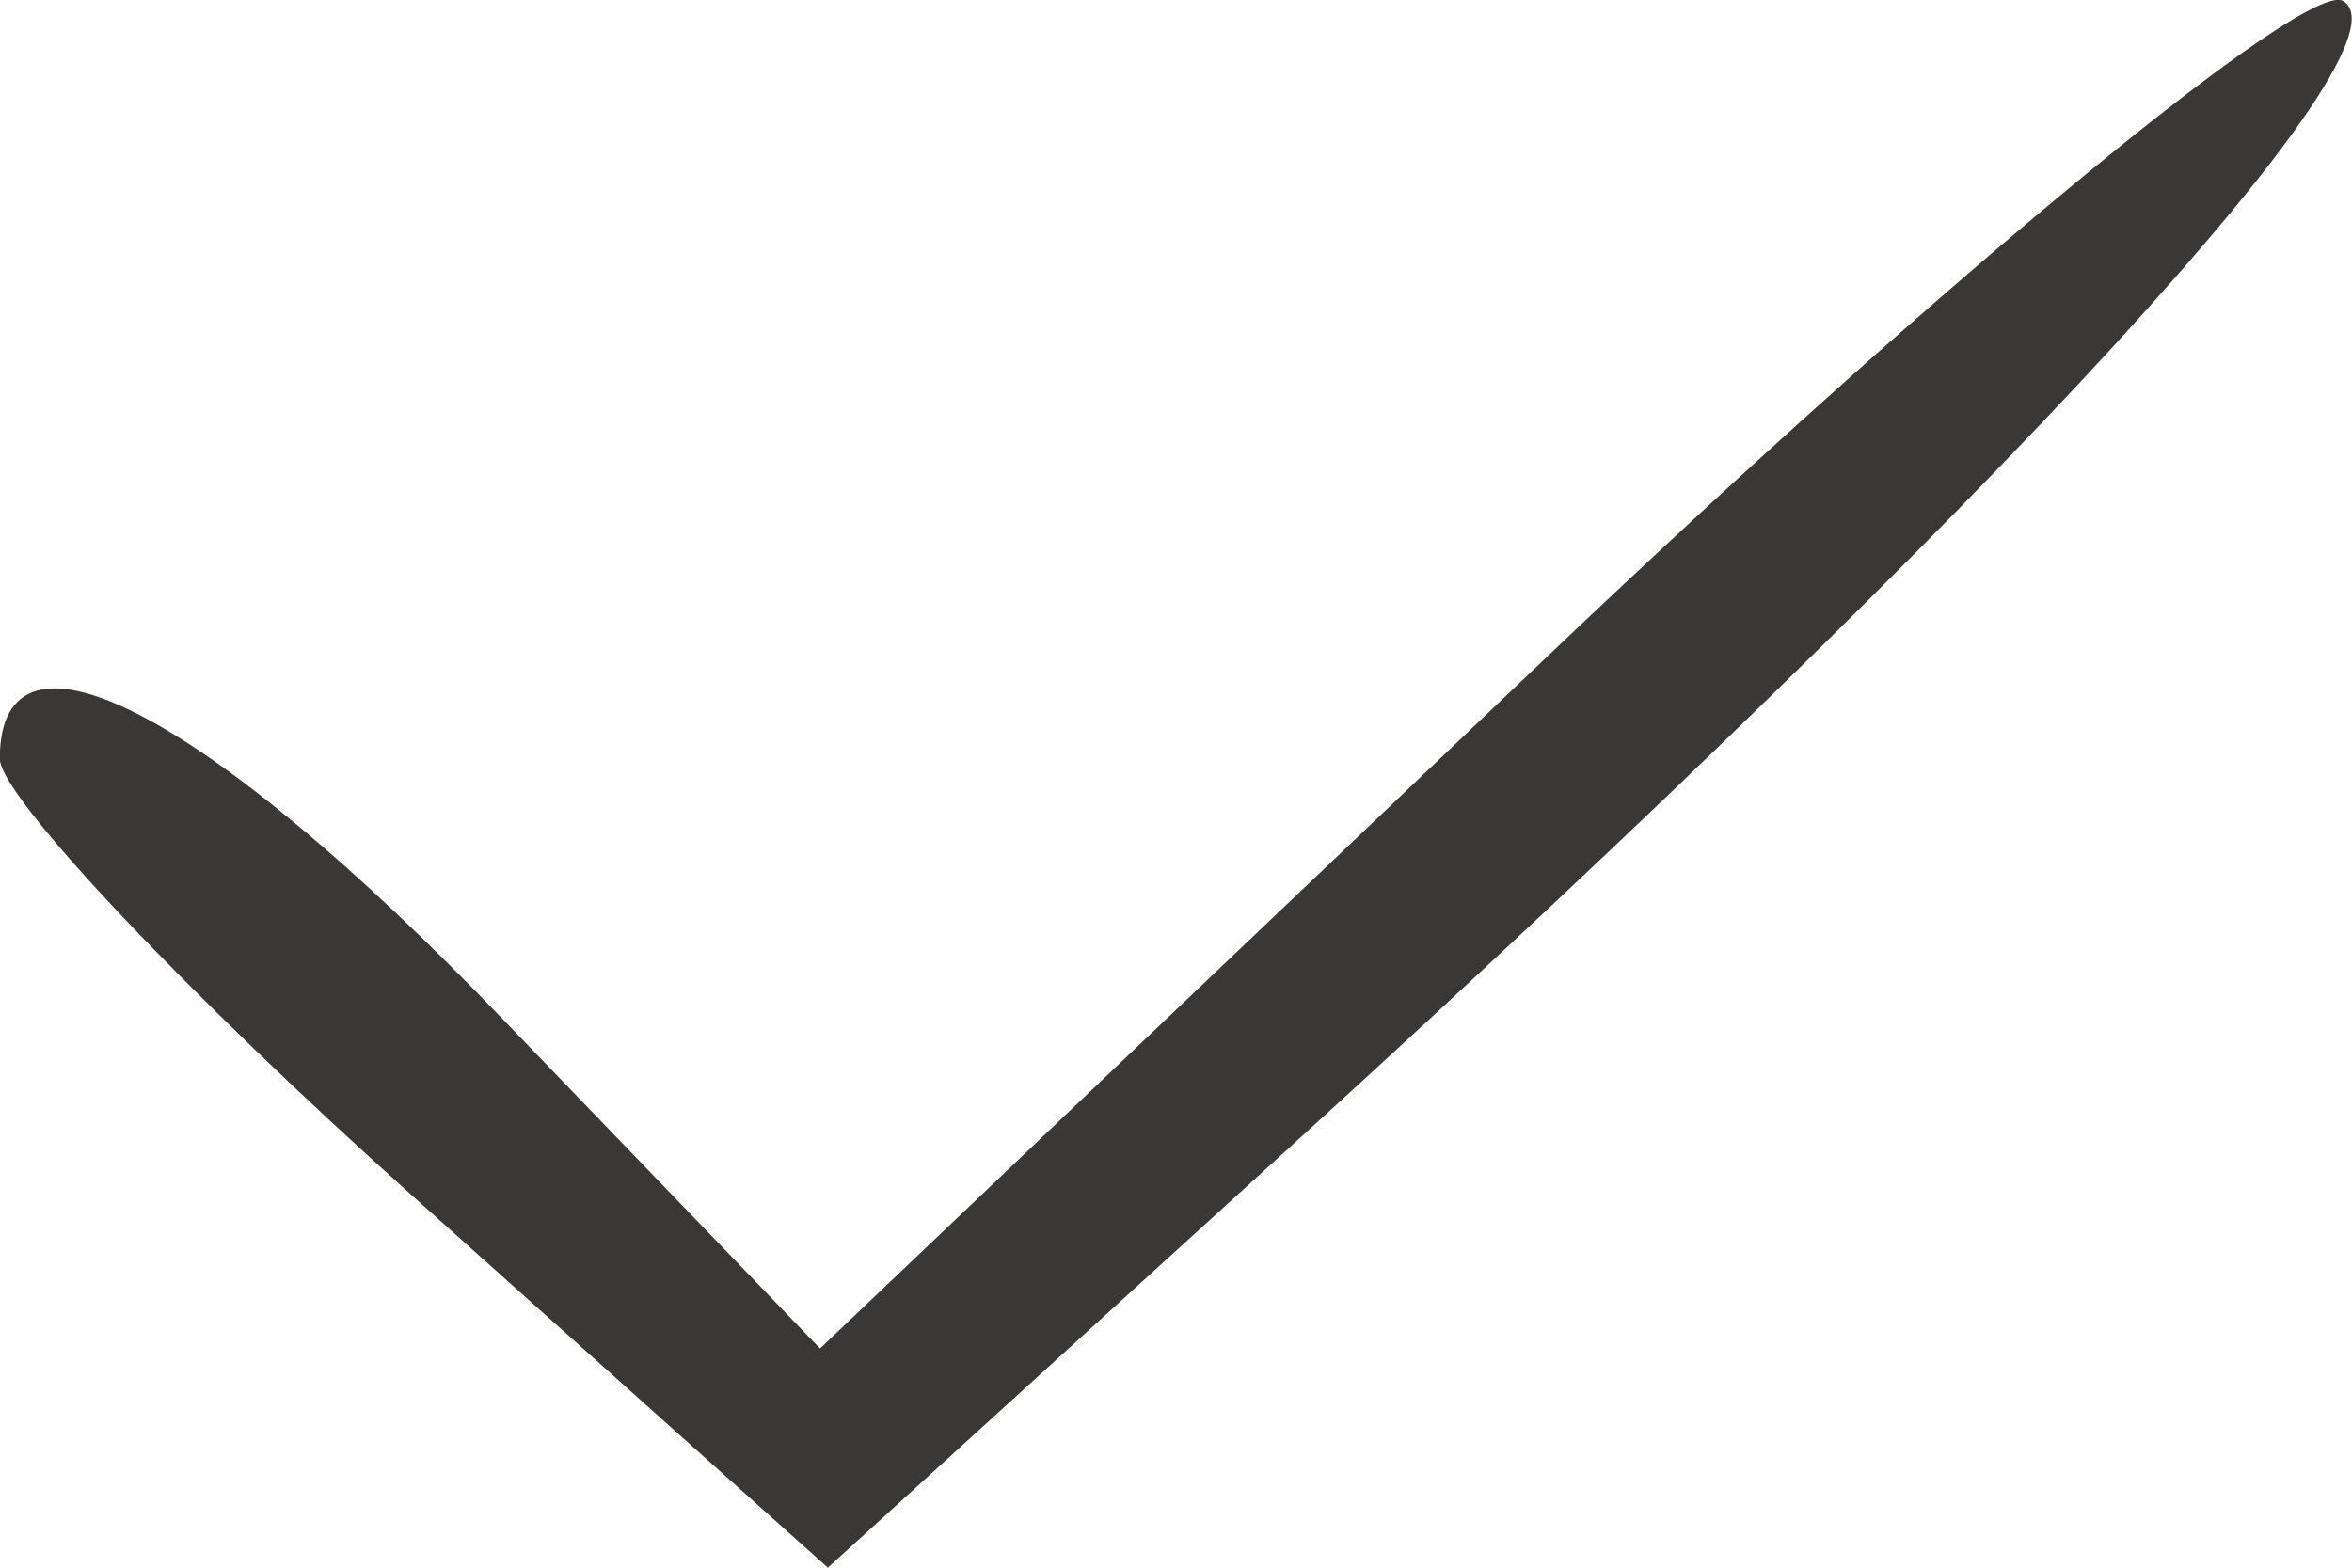 <svg xmlns:osb="http://www.openswatchbook.org/uri/2009/osb" xmlns="http://www.w3.org/2000/svg" xmlns:xlink="http://www.w3.org/1999/xlink" width="33" height="22" viewBox="0 0 8.731 5.821" id="svg8"><defs id="defs2"><linearGradient id="linearGradient5370" osb:paint="solid"><stop offset="0" id="stop5368" stop-color="#fff"/></linearGradient><style id="style30">.cls-1{opacity:.3}</style><style id="style45">.cls-1{opacity:.6}</style><style id="style30-8">.cls-1{opacity:.3}</style><style id="style45-4">.cls-1{opacity:.6}</style><style id="style30-0">.cls-1{opacity:.3}</style><style id="style104">.cls-1{opacity:.3}</style><style id="style119">.cls-1{opacity:.6}</style><style id="style134">.cls-1{opacity:.5}</style><style id="style149">.cls-1{opacity:.7}</style><style id="style164">.cls-1{opacity:.3}</style><style id="style30-1">.cls-1{opacity:.3}</style><style id="style45-47">.cls-1{opacity:.6}</style><style id="style30-8-8">.cls-1{opacity:.3}</style><style id="style45-4-2">.cls-1{opacity:.6}</style><style id="style30-0-0">.cls-1{opacity:.3}</style><style id="style104-5">.cls-1{opacity:.3}</style><style id="style119-8">.cls-1{opacity:.6}</style><style id="style134-4">.cls-1{opacity:.5}</style><style id="style30-2">.cls-1{opacity:.3}</style><style id="style45-6">.cls-1{opacity:.6}</style><style id="style30-8-1">.cls-1{opacity:.3}</style><style id="style45-4-3">.cls-1{opacity:.6}</style><style id="style30-0-9">.cls-1{opacity:.3}</style><style id="style104-4">.cls-1{opacity:.3}</style><style id="style119-5">.cls-1{opacity:.6}</style><style id="style134-3">.cls-1{opacity:.5}</style><style id="style149-3">.cls-1{opacity:.7}</style><style id="style30-6">.cls-1{opacity:.3}</style><style id="style45-1">.cls-1{opacity:.6}</style><style id="style30-8-88">.cls-1{opacity:.3}</style><style id="style45-4-6">.cls-1{opacity:.6}</style><style id="style30-0-5">.cls-1{opacity:.3}</style><style id="style104-6">.cls-1{opacity:.3}</style><style id="style119-50">.cls-1{opacity:.6}</style><style id="style134-1">.cls-1{opacity:.5}</style><style id="style149-9">.cls-1{opacity:.7}</style><style id="style164-0">.cls-1{opacity:.3}</style><style id="style30-89">.cls-1{opacity:.3}</style><style id="style45-0">.cls-1{opacity:.6}</style><style id="style30-8-2">.cls-1{opacity:.3}</style><style id="style45-4-9">.cls-1{opacity:.6}</style><style id="style30-0-6">.cls-1{opacity:.3}</style><style id="style104-50">.cls-1{opacity:.3}</style><style id="style119-9">.cls-1{opacity:.6}</style><style id="style134-11">.cls-1{opacity:.5}</style><style id="style149-0">.cls-1{opacity:.7}</style><style id="style164-1">.cls-1{opacity:.3}</style><style id="style30-1-5">.cls-1{opacity:.3}</style><style id="style45-47-7">.cls-1{opacity:.6}</style><style id="style30-8-8-7">.cls-1{opacity:.3}</style><style id="style45-4-2-8">.cls-1{opacity:.6}</style><style id="style30-0-0-7">.cls-1{opacity:.3}</style><style id="style104-5-6">.cls-1{opacity:.3}</style><style id="style119-8-6">.cls-1{opacity:.6}</style><style id="style134-4-3">.cls-1{opacity:.5}</style><style id="style30-01">.cls-1{opacity:.3}</style><style id="style45-8">.cls-1{opacity:.6}</style><style id="style30-8-9">.cls-1{opacity:.3}</style><style id="style45-4-1">.cls-1{opacity:.6}</style><style id="style30-0-2">.cls-1{opacity:.3}</style><style id="style104-9">.cls-1{opacity:.3}</style><style id="style119-1">.cls-1{opacity:.6}</style><style id="style134-10">.cls-1{opacity:.5}</style><style id="style149-4">.cls-1{opacity:.7}</style><style id="style164-8">.cls-1{opacity:.3}</style><style id="style30-1-3">.cls-1{opacity:.3}</style><style id="style45-47-4">.cls-1{opacity:.6}</style><style id="style30-8-8-2">.cls-1{opacity:.3}</style><style id="style45-4-2-4">.cls-1{opacity:.6}</style><style id="style30-0-0-9">.cls-1{opacity:.3}</style><style id="style104-5-1">.cls-1{opacity:.3}</style><style id="style119-8-3">.cls-1{opacity:.6}</style><style id="style134-4-4">.cls-1{opacity:.5}</style><style id="style30-2-5">.cls-1{opacity:.3}</style><style id="style45-6-5">.cls-1{opacity:.6}</style><style id="style30-8-1-3">.cls-1{opacity:.3}</style><style id="style45-4-3-8">.cls-1{opacity:.6}</style><style id="style30-0-9-8">.cls-1{opacity:.3}</style><style id="style104-4-3">.cls-1{opacity:.3}</style><style id="style119-5-8">.cls-1{opacity:.6}</style><style id="style134-3-6">.cls-1{opacity:.5}</style><style id="style149-3-6">.cls-1{opacity:.7}</style><style id="style30-65">.cls-1{opacity:.3}</style><style id="style45-471">.cls-1{opacity:.6}</style><style id="style30-8-5">.cls-1{opacity:.3}</style><style id="style45-4-26">.cls-1{opacity:.6}</style><style id="style30-0-1">.cls-1{opacity:.3}</style><style id="style104-7">.cls-1{opacity:.3}</style><style id="style119-7">.cls-1{opacity:.6}</style><style id="style134-15">.cls-1{opacity:.5}</style><style id="style149-2">.cls-1{opacity:.7}</style><style id="style164-87">.cls-1{opacity:.3}</style><style id="style30-1-1">.cls-1{opacity:.3}</style><style id="style45-47-46">.cls-1{opacity:.6}</style><style id="style30-8-8-3">.cls-1{opacity:.3}</style><style id="style45-4-2-86">.cls-1{opacity:.6}</style><style id="style30-0-0-2">.cls-1{opacity:.3}</style><style id="style104-5-0">.cls-1{opacity:.3}</style><style id="style119-8-0">.cls-1{opacity:.6}</style><style id="style134-4-5">.cls-1{opacity:.5}</style><style id="style30-2-9">.cls-1{opacity:.3}</style><style id="style45-6-3">.cls-1{opacity:.6}</style><style id="style30-8-1-5">.cls-1{opacity:.3}</style><style id="style45-4-3-4">.cls-1{opacity:.6}</style><style id="style30-0-9-3">.cls-1{opacity:.3}</style><style id="style104-4-32">.cls-1{opacity:.3}</style><style id="style119-5-7">.cls-1{opacity:.6}</style><style id="style134-3-3">.cls-1{opacity:.5}</style><style id="style149-3-7">.cls-1{opacity:.7}</style><style id="style30-6-5">.cls-1{opacity:.3}</style><style id="style45-1-0">.cls-1{opacity:.6}</style><style id="style30-8-88-3">.cls-1{opacity:.3}</style><style id="style45-4-6-8">.cls-1{opacity:.6}</style><style id="style30-0-5-2">.cls-1{opacity:.3}</style><style id="style104-6-6">.cls-1{opacity:.3}</style><style id="style119-50-2">.cls-1{opacity:.6}</style><style id="style134-1-3">.cls-1{opacity:.5}</style><style id="style149-9-3">.cls-1{opacity:.7}</style><style id="style164-0-5">.cls-1{opacity:.3}</style><style id="style30-89-3">.cls-1{opacity:.3}</style><style id="style45-0-8">.cls-1{opacity:.6}</style><style id="style30-8-2-1">.cls-1{opacity:.3}</style><style id="style45-4-9-7">.cls-1{opacity:.6}</style><style id="style30-0-6-7">.cls-1{opacity:.3}</style><style id="style104-50-6">.cls-1{opacity:.3}</style><style id="style119-9-7">.cls-1{opacity:.6}</style><style id="style134-11-1">.cls-1{opacity:.5}</style><style id="style149-0-9">.cls-1{opacity:.7}</style><style id="style164-1-1">.cls-1{opacity:.3}</style><style id="style30-1-5-7">.cls-1{opacity:.3}</style><style id="style45-47-7-4">.cls-1{opacity:.6}</style><style id="style30-8-8-7-1">.cls-1{opacity:.3}</style><style id="style45-4-2-8-8">.cls-1{opacity:.6}</style><style id="style30-0-0-7-1">.cls-1{opacity:.3}</style><style id="style104-5-6-9">.cls-1{opacity:.3}</style><style id="style119-8-6-7">.cls-1{opacity:.6}</style><style id="style134-4-3-5">.cls-1{opacity:.5}</style><style id="style30-7">.cls-1{opacity:.3}</style><style id="style45-5">.cls-1{opacity:.6}</style><style id="style30-8-86">.cls-1{opacity:.3}</style><style id="style45-4-29">.cls-1{opacity:.6}</style><style id="style30-0-23">.cls-1{opacity:.3}</style><style id="style104-8">.cls-1{opacity:.3}</style><style id="style119-0">.cls-1{opacity:.6}</style><style id="style134-8">.cls-1{opacity:.5}</style><style id="style149-5">.cls-1{opacity:.7}</style><style id="style164-88">.cls-1{opacity:.3}</style><style id="style30-1-31">.cls-1{opacity:.3}</style><style id="style45-47-9">.cls-1{opacity:.6}</style><style id="style30-8-8-4">.cls-1{opacity:.3}</style><style id="style45-4-2-865">.cls-1{opacity:.6}</style><style id="style30-0-0-8">.cls-1{opacity:.3}</style><style id="style104-5-00">.cls-1{opacity:.3}</style><style id="style119-8-1">.cls-1{opacity:.6}</style><style id="style134-4-30">.cls-1{opacity:.5}</style><style id="style30-2-1">.cls-1{opacity:.3}</style><style id="style45-6-2">.cls-1{opacity:.6}</style><style id="style30-8-1-6">.cls-1{opacity:.3}</style><style id="style45-4-3-5">.cls-1{opacity:.6}</style><style id="style30-0-9-6">.cls-1{opacity:.3}</style><style id="style104-4-2">.cls-1{opacity:.3}</style><style id="style119-5-0">.cls-1{opacity:.6}</style><style id="style134-3-64">.cls-1{opacity:.5}</style><style id="style149-3-3">.cls-1{opacity:.7}</style><style id="style30-6-3">.cls-1{opacity:.3}</style><style id="style45-1-7">.cls-1{opacity:.6}</style><style id="style30-8-88-6">.cls-1{opacity:.3}</style><style id="style45-4-6-84">.cls-1{opacity:.6}</style><style id="style30-0-5-21">.cls-1{opacity:.3}</style><style id="style104-6-2">.cls-1{opacity:.3}</style><style id="style119-50-7">.cls-1{opacity:.6}</style><style id="style134-1-7">.cls-1{opacity:.5}</style><style id="style149-9-1">.cls-1{opacity:.7}</style><style id="style164-0-6">.cls-1{opacity:.3}</style><style id="style30-89-7">.cls-1{opacity:.3}</style><style id="style45-0-6">.cls-1{opacity:.6}</style><style id="style30-8-2-0">.cls-1{opacity:.3}</style><style id="style45-4-9-0">.cls-1{opacity:.6}</style><style id="style30-0-6-2">.cls-1{opacity:.3}</style><style id="style104-50-7">.cls-1{opacity:.3}</style><style id="style119-9-3">.cls-1{opacity:.6}</style><style id="style134-11-2">.cls-1{opacity:.5}</style><style id="style149-0-92">.cls-1{opacity:.7}</style><style id="style164-1-17">.cls-1{opacity:.3}</style><style id="style30-1-5-5">.cls-1{opacity:.3}</style><style id="style45-47-7-40">.cls-1{opacity:.6}</style><style id="style30-8-8-7-0">.cls-1{opacity:.3}</style><style id="style45-4-2-8-4">.cls-1{opacity:.6}</style><style id="style30-0-0-7-6">.cls-1{opacity:.3}</style><style id="style104-5-6-5">.cls-1{opacity:.3}</style><style id="style119-8-6-4">.cls-1{opacity:.6}</style><style id="style134-4-3-0">.cls-1{opacity:.5}</style><style id="style30-01-1">.cls-1{opacity:.3}</style><style id="style45-8-6">.cls-1{opacity:.6}</style><style id="style30-8-9-5">.cls-1{opacity:.3}</style><style id="style45-4-1-7">.cls-1{opacity:.6}</style><style id="style30-0-2-1">.cls-1{opacity:.3}</style><style id="style104-9-4">.cls-1{opacity:.3}</style><style id="style119-1-1">.cls-1{opacity:.6}</style><style id="style134-10-6">.cls-1{opacity:.5}</style><style id="style149-4-7">.cls-1{opacity:.7}</style><style id="style164-8-5">.cls-1{opacity:.3}</style><style id="style30-1-3-8">.cls-1{opacity:.3}</style><style id="style45-47-4-6">.cls-1{opacity:.6}</style><style id="style30-8-8-2-7">.cls-1{opacity:.3}</style><style id="style45-4-2-4-3">.cls-1{opacity:.6}</style><style id="style30-0-0-9-6">.cls-1{opacity:.3}</style><style id="style104-5-1-0">.cls-1{opacity:.3}</style><style id="style119-8-3-1">.cls-1{opacity:.6}</style><style id="style134-4-4-5">.cls-1{opacity:.5}</style><style id="style30-2-5-0">.cls-1{opacity:.3}</style><style id="style45-6-5-5">.cls-1{opacity:.6}</style><style id="style30-8-1-3-7">.cls-1{opacity:.3}</style><style id="style45-4-3-8-6">.cls-1{opacity:.6}</style><style id="style30-0-9-8-7">.cls-1{opacity:.3}</style><style id="style104-4-3-0">.cls-1{opacity:.3}</style><style id="style119-5-8-6">.cls-1{opacity:.6}</style><style id="style134-3-6-0">.cls-1{opacity:.5}</style><style id="style149-3-6-3">.cls-1{opacity:.7}</style><style id="style30-3">.cls-1{opacity:.3}</style><style id="style45-40">.cls-1{opacity:.6}</style><style id="style30-8-84">.cls-1{opacity:.3}</style><style id="style45-4-27">.cls-1{opacity:.6}</style><style id="style30-0-7">.cls-1{opacity:.3}</style><style id="style104-0">.cls-1{opacity:.3}</style><style id="style119-51">.cls-1{opacity:.6}</style><style id="style134-6">.cls-1{opacity:.5}</style><style id="style149-8">.cls-1{opacity:.7}</style><style id="style164-00">.cls-1{opacity:.3}</style><style id="style30-1-2">.cls-1{opacity:.3}</style><style id="style45-47-47">.cls-1{opacity:.6}</style><style id="style30-8-8-31">.cls-1{opacity:.3}</style><style id="style45-4-2-3">.cls-1{opacity:.6}</style><style id="style30-0-0-3">.cls-1{opacity:.3}</style><style id="style104-5-09">.cls-1{opacity:.3}</style><style id="style119-8-5">.cls-1{opacity:.6}</style><style id="style134-4-7">.cls-1{opacity:.5}</style><style id="style30-2-7">.cls-1{opacity:.3}</style><style id="style45-6-1">.cls-1{opacity:.6}</style><style id="style30-8-1-4">.cls-1{opacity:.3}</style><style id="style45-4-3-0">.cls-1{opacity:.6}</style><style id="style30-0-9-7">.cls-1{opacity:.3}</style><style id="style104-4-6">.cls-1{opacity:.3}</style><style id="style119-5-73">.cls-1{opacity:.6}</style><style id="style134-3-8">.cls-1{opacity:.5}</style><style id="style149-3-71">.cls-1{opacity:.7}</style><style id="style30-6-59">.cls-1{opacity:.3}</style><style id="style45-1-01">.cls-1{opacity:.6}</style><style id="style30-8-88-2">.cls-1{opacity:.3}</style><style id="style45-4-6-7">.cls-1{opacity:.6}</style><style id="style30-0-5-8">.cls-1{opacity:.3}</style><style id="style104-6-1">.cls-1{opacity:.3}</style><style id="style119-50-3">.cls-1{opacity:.6}</style><style id="style134-1-72">.cls-1{opacity:.5}</style><style id="style149-9-8">.cls-1{opacity:.7}</style><style id="style164-0-59">.cls-1{opacity:.3}</style><style id="style42">.cls-1{opacity:.3}</style><style id="style4607">.cls-1{opacity:.3}</style><style id="style42-8">.cls-1{opacity:.3}</style><style id="style42-7">.cls-1{opacity:.3}</style><linearGradient xlink:href="#linearGradient5370" id="linearGradient5372" x1="166.954" y1="33.888" x2="271.855" y2="33.888" gradientUnits="userSpaceOnUse"/></defs><g id="layer1" transform="translate(-154.81 -127.895)"><path d="M211.768 30.335c0-12.625.376-20.311.992-20.311 1.9 0 31.34 18.759 31.32 19.956-.007.413-1.711 1.864-3.788 3.223-8.93 5.846-26.011 16.479-27.214 16.94-1.046.402-1.31-3.586-1.31-19.808z" id="path1644" transform="translate(57.786 110.77) scale(.265)" opacity=".25" fill="#37c8ab" fill-opacity="0" stroke-width=".382"/><path d="M211.768 30.335c0-12.625.376-20.311.992-20.311 1.9 0 31.34 18.759 31.32 19.956-.007.413-1.711 1.864-3.788 3.223-8.93 5.846-26.011 16.479-27.214 16.94-1.046.402-1.31-3.586-1.31-19.808z" id="path1646" transform="translate(57.786 110.77) scale(.265)" opacity=".25" fill="#37c8ab" fill-opacity="0" stroke-width=".382"/><path d="M211.768 30.335c0-12.625.376-20.311.992-20.311 1.9 0 31.34 18.759 31.32 19.956-.007.413-1.711 1.864-3.788 3.223-8.93 5.846-26.011 16.479-27.214 16.94-1.046.402-1.31-3.586-1.31-19.808z" id="path1648" transform="translate(57.786 110.77) scale(.265)" opacity=".25" fill="#37c8ab" fill-opacity="0" stroke-width=".382"/><path d="M211.768 30.335c0-12.625.376-20.311.992-20.311 1.9 0 31.34 18.759 31.32 19.956-.007.413-1.711 1.864-3.788 3.223-8.93 5.846-26.011 16.479-27.214 16.94-1.046.402-1.31-3.586-1.31-19.808z" id="path1650" transform="translate(57.786 110.77) scale(.265)" opacity=".25" fill="#002b22" fill-opacity="0" stroke-width=".382"/><path d="M211.768 30.335c0-12.625.376-20.311.992-20.311 1.9 0 31.34 18.759 31.32 19.956-.007.413-1.711 1.864-3.788 3.223-8.93 5.846-26.011 16.479-27.214 16.94-1.046.402-1.31-3.586-1.31-19.808z" id="path1652" transform="translate(57.786 110.77) scale(.265)" opacity=".25" fill="#002b22" fill-opacity="0" stroke-width=".382"/><path d="M211.768 30.335c0-12.625.376-20.311.992-20.311 1.9 0 31.34 18.759 31.32 19.956-.007.413-1.711 1.864-3.788 3.223-8.93 5.846-26.011 16.479-27.214 16.94-1.046.402-1.31-3.586-1.31-19.808z" id="path1654" transform="translate(57.786 110.77) scale(.265)" opacity=".25" fill="#002b22" fill-opacity="0" stroke-width=".382"/><path d="M211.768 30.335c0-12.625.376-20.311.992-20.311 1.9 0 31.34 18.759 31.32 19.956-.007.413-1.711 1.864-3.788 3.223-8.93 5.846-26.011 16.479-27.214 16.94-1.046.402-1.31-3.586-1.31-19.808z" id="path1656" transform="translate(57.786 110.77) scale(.265)" opacity=".25" fill="#002b22" fill-opacity="0" stroke-width=".382"/><path d="M211.768 30.335c0-12.625.376-20.311.992-20.311 1.9 0 31.34 18.759 31.32 19.956-.007.413-1.711 1.864-3.788 3.223-8.93 5.846-26.011 16.479-27.214 16.94-1.046.402-1.31-3.586-1.31-19.808z" id="path1658" transform="translate(57.786 110.77) scale(.265)" opacity=".25" fill="#002b22" fill-opacity="0" stroke-width=".382"/><path d="M192.575 67.58c-9.547-.944-12.57-2.356-14.851-6.936-1.611-3.236-1.816-6.676-1.816-30.417 0-24.75.152-27.074 2.02-30.81 1.113-2.226 3.313-4.654 4.899-5.407 4.206-1.996 32.36-2.967 60.063-2.073 33.308 1.076 31.848-.447 32.349 33.739.427 29.172-.001 32.958-4.247 37.591l-3.233 3.528-14.106.86c-16.761 1.02-50.423.98-61.078-.075zm31.035-22.855c5.988-3.693 13.54-8.51 16.784-10.705l5.898-3.99-3.877-2.649c-2.133-1.457-9.787-6.42-17.01-11.028-12.563-8.017-13.16-8.28-13.789-6.092-1.479 5.15-.817 41.179.756 41.179.194 0 5.251-3.022 11.238-6.715z" id="path1660" transform="translate(57.786 110.77) scale(.265)" opacity=".25" fill="#002b22" fill-opacity="0" stroke-width=".382"/><path d="M192.575 67.58c-9.547-.944-12.57-2.356-14.851-6.936-1.611-3.236-1.816-6.676-1.816-30.417 0-24.75.152-27.074 2.02-30.81 1.113-2.226 3.313-4.654 4.899-5.407 4.206-1.996 32.36-2.967 60.063-2.073 33.308 1.076 31.848-.447 32.349 33.739.427 29.172-.001 32.958-4.247 37.591l-3.233 3.528-14.106.86c-16.761 1.02-50.423.98-61.078-.075zm31.035-22.855c5.988-3.693 13.54-8.51 16.784-10.705l5.898-3.99-3.877-2.649c-2.133-1.457-9.787-6.42-17.01-11.028-12.563-8.017-13.16-8.28-13.789-6.092-1.479 5.15-.817 41.179.756 41.179.194 0 5.251-3.022 11.238-6.715z" id="path1662" transform="translate(57.786 110.77) scale(.265)" opacity=".25" fill="#002b22" fill-opacity="0" stroke-width=".382"/><path d="M192.575 67.58c-9.547-.944-12.57-2.356-14.851-6.936-1.611-3.236-1.816-6.676-1.816-30.417 0-24.75.152-27.074 2.02-30.81 1.113-2.226 3.313-4.654 4.899-5.407 4.206-1.996 32.36-2.967 60.063-2.073 33.308 1.076 31.848-.447 32.349 33.739.427 29.172-.001 32.958-4.247 37.591l-3.233 3.528-14.106.86c-16.761 1.02-50.423.98-61.078-.075zm31.035-22.855c5.988-3.693 13.54-8.51 16.784-10.705l5.898-3.99-3.877-2.649c-2.133-1.457-9.787-6.42-17.01-11.028-12.563-8.017-13.16-8.28-13.789-6.092-1.479 5.15-.817 41.179.756 41.179.194 0 5.251-3.022 11.238-6.715z" id="path1664" transform="translate(57.786 110.77) scale(.265)" opacity=".25" fill="#b7c8be" fill-opacity="0" stroke-width=".382"/><path d="M211.768 30.335c0-12.625.376-20.311.992-20.311 1.9 0 31.34 18.759 31.32 19.956-.007.413-1.711 1.864-3.788 3.223-8.93 5.846-26.011 16.479-27.214 16.94-1.046.402-1.31-3.586-1.31-19.808z" id="path1666" transform="translate(57.786 110.77) scale(.265)" opacity=".25" fill="#b7c8be" fill-opacity="0" stroke-width=".382"/><path d="M211.768 30.335c0-12.625.376-20.311.992-20.311 1.9 0 31.34 18.759 31.32 19.956-.007.413-1.711 1.864-3.788 3.223-8.93 5.846-26.011 16.479-27.214 16.94-1.046.402-1.31-3.586-1.31-19.808z" id="path1668" transform="translate(57.786 110.77) scale(.265)" opacity=".25" fill="#b7c8be" fill-opacity="0" stroke-width=".382"/><path d="M211.768 30.335c0-12.625.376-20.311.992-20.311 1.9 0 31.34 18.759 31.32 19.956-.007.413-1.711 1.864-3.788 3.223-8.93 5.846-26.011 16.479-27.214 16.94-1.046.402-1.31-3.586-1.31-19.808z" id="path1670" transform="translate(57.786 110.77) scale(.265)" opacity=".25" fill="#b7c8be" fill-opacity="0" stroke-width=".382"/><path d="M211.768 30.335c0-12.625.376-20.311.992-20.311 1.9 0 31.34 18.759 31.32 19.956-.007.413-1.711 1.864-3.788 3.223-8.93 5.846-26.011 16.479-27.214 16.94-1.046.402-1.31-3.586-1.31-19.808z" id="path1672" transform="translate(57.786 110.77) scale(.265)" opacity=".25" fill="#b7c8be" fill-opacity="0" stroke-width=".382"/><path d="M211.768 30.335c0-12.625.376-20.311.992-20.311 1.9 0 31.34 18.759 31.32 19.956-.007.413-1.711 1.864-3.788 3.223-8.93 5.846-26.011 16.479-27.214 16.94-1.046.402-1.31-3.586-1.31-19.808z" id="path1674" transform="translate(57.786 110.77) scale(.265)" opacity=".25" fill="#b7c8be" fill-opacity="0" stroke-width=".382"/><path d="M211.768 30.335c0-12.625.376-20.311.992-20.311 1.9 0 31.34 18.759 31.32 19.956-.007.413-1.711 1.864-3.788 3.223-8.93 5.846-26.011 16.479-27.214 16.94-1.046.402-1.31-3.586-1.31-19.808z" id="path1676" transform="translate(57.786 110.77) scale(.265)" opacity=".25" fill="#b7c8be" fill-opacity="0" stroke-width=".382"/><path d="M206.356 50.683c-.794-4.802-.62-31.193.228-34.74l.638-2.668 15.895 10.111c8.743 5.562 15.677 10.466 15.41 10.898-.426.688-17.433 11.65-27.89 17.976l-3.655 2.212z" id="path5348" transform="translate(57.786 110.77) scale(.265)" opacity=".25" fill="#b7c8be" fill-opacity="0" stroke-width=".382"/><path d="M206.356 50.683c-.794-4.802-.62-31.193.228-34.74l.638-2.668 15.895 10.111c8.743 5.562 15.677 10.466 15.41 10.898-.426.688-17.433 11.65-27.89 17.976l-3.655 2.212z" id="path5350" transform="translate(57.786 110.77) scale(.265)" opacity=".25" fill="#b7c8be" fill-opacity="0" stroke-width=".382"/><path d="M206.356 50.683c-.794-4.802-.62-31.193.228-34.74l.638-2.668 15.895 10.111c8.743 5.562 15.677 10.466 15.41 10.898-.426.688-17.433 11.65-27.89 17.976l-3.655 2.212z" id="path5352" transform="translate(57.786 110.77) scale(.265)" opacity=".25" fill="#b7c8be" fill-opacity="0" stroke-width=".382"/><path d="M206.356 50.683c-.794-4.802-.62-31.193.228-34.74l.638-2.668 15.895 10.111c8.743 5.562 15.677 10.466 15.41 10.898-.426.688-17.433 11.65-27.89 17.976l-3.655 2.212z" id="path5354" transform="translate(57.786 110.77) scale(.265)" opacity=".25" fill="#b7c8be" fill-opacity="0" stroke-width=".382"/><path d="M188.534 71.617c-10.109-.869-13.451-2.022-15.668-5.404-2.413-3.684-3.81-20.774-3.311-40.532.372-14.734.738-17.855 2.58-21.975 1.468-3.282 3.044-5.147 4.98-5.891 5.337-2.052 36.024-3.092 60.331-2.044 33.316 1.435 31.897-.253 31.9 37.925 0 24.54-.133 26.474-2.118 30.574-1.165 2.407-3.035 4.867-4.154 5.466-4.37 2.34-54.498 3.604-74.54 1.881zm33.888-25.779c8.491-5.303 15.943-10.25 16.56-10.993.889-1.07-1.446-3.013-11.279-9.384-6.82-4.418-14.494-9.25-17.053-10.736l-4.654-2.704-.71 11.225c-.674 10.656.127 32.234 1.197 32.234.276 0 7.448-4.339 15.94-9.642z" id="path5356" transform="translate(57.786 110.77) scale(.265)" opacity=".25" fill="#b7c8be" fill-opacity="0" stroke-width=".382"/><path d="M188.534 71.617c-10.109-.869-13.451-2.022-15.668-5.404-2.413-3.684-3.81-20.774-3.311-40.532.372-14.734.738-17.855 2.58-21.975 1.468-3.282 3.044-5.147 4.98-5.891 5.337-2.052 36.024-3.092 60.331-2.044 33.316 1.435 31.897-.253 31.9 37.925 0 24.54-.133 26.474-2.118 30.574-1.165 2.407-3.035 4.867-4.154 5.466-4.37 2.34-54.498 3.604-74.54 1.881zm33.888-25.779c8.491-5.303 15.943-10.25 16.56-10.993.889-1.07-1.446-3.013-11.279-9.384-6.82-4.418-14.494-9.25-17.053-10.736l-4.654-2.704-.71 11.225c-.674 10.656.127 32.234 1.197 32.234.276 0 7.448-4.339 15.94-9.642z" id="path5358" transform="translate(57.786 110.77) scale(.265)" opacity=".25" fill="#b7c8be" fill-opacity="0" stroke-width=".382"/><path d="M188.534 71.617c-10.109-.869-13.451-2.022-15.668-5.404-2.413-3.684-3.81-20.774-3.311-40.532.372-14.734.738-17.855 2.58-21.975 1.468-3.282 3.044-5.147 4.98-5.891 5.337-2.052 36.024-3.092 60.331-2.044 33.316 1.435 31.897-.253 31.9 37.925 0 24.54-.133 26.474-2.118 30.574-1.165 2.407-3.035 4.867-4.154 5.466-4.37 2.34-54.498 3.604-74.54 1.881zm33.888-25.779c8.491-5.303 15.943-10.25 16.56-10.993.889-1.07-1.446-3.013-11.279-9.384-6.82-4.418-14.494-9.25-17.053-10.736l-4.654-2.704-.71 11.225c-.674 10.656.127 32.234 1.197 32.234.276 0 7.448-4.339 15.94-9.642z" id="path5360" transform="translate(57.786 110.77) scale(.265)" opacity=".25" fill="#b7c8be" fill-opacity="0" stroke-width=".382"/><path d="M188.534 71.617c-10.109-.869-13.451-2.022-15.668-5.404-2.413-3.684-3.81-20.774-3.311-40.532.372-14.734.738-17.855 2.58-21.975 1.468-3.282 3.044-5.147 4.98-5.891 5.337-2.052 36.024-3.092 60.331-2.044 33.316 1.435 31.897-.253 31.9 37.925 0 24.54-.133 26.474-2.118 30.574-1.165 2.407-3.035 4.867-4.154 5.466-4.37 2.34-54.498 3.604-74.54 1.881zm33.888-25.779c8.491-5.303 15.943-10.25 16.56-10.993.889-1.07-1.446-3.013-11.279-9.384-6.82-4.418-14.494-9.25-17.053-10.736l-4.654-2.704-.71 11.225c-.674 10.656.127 32.234 1.197 32.234.276 0 7.448-4.339 15.94-9.642z" id="path5362" transform="translate(57.786 110.77) scale(.265)" opacity=".25" fill="#87deaa" fill-opacity="0" stroke-width=".382"/><path d="M206.356 50.683c-.794-4.802-.62-31.193.228-34.74l.638-2.668 15.895 10.111c8.743 5.562 15.677 10.466 15.41 10.898-.426.688-17.433 11.65-27.89 17.976l-3.655 2.212z" id="path5364" transform="translate(57.786 110.77) scale(.265)" opacity=".25" fill="#87deaa" fill-opacity="0" stroke-width=".382"/><path d="M156.346 132.34c-.845-.756-1.537-1.489-1.537-1.628 0-.575.768-.177 1.87.97l1.175 1.22 2.708-2.577c1.489-1.417 2.815-2.509 2.947-2.426.272.172-1.263 1.845-3.863 4.212l-1.763 1.605z" id="path5386" fill="#3a3737" stroke-width=".272"/></g></svg>